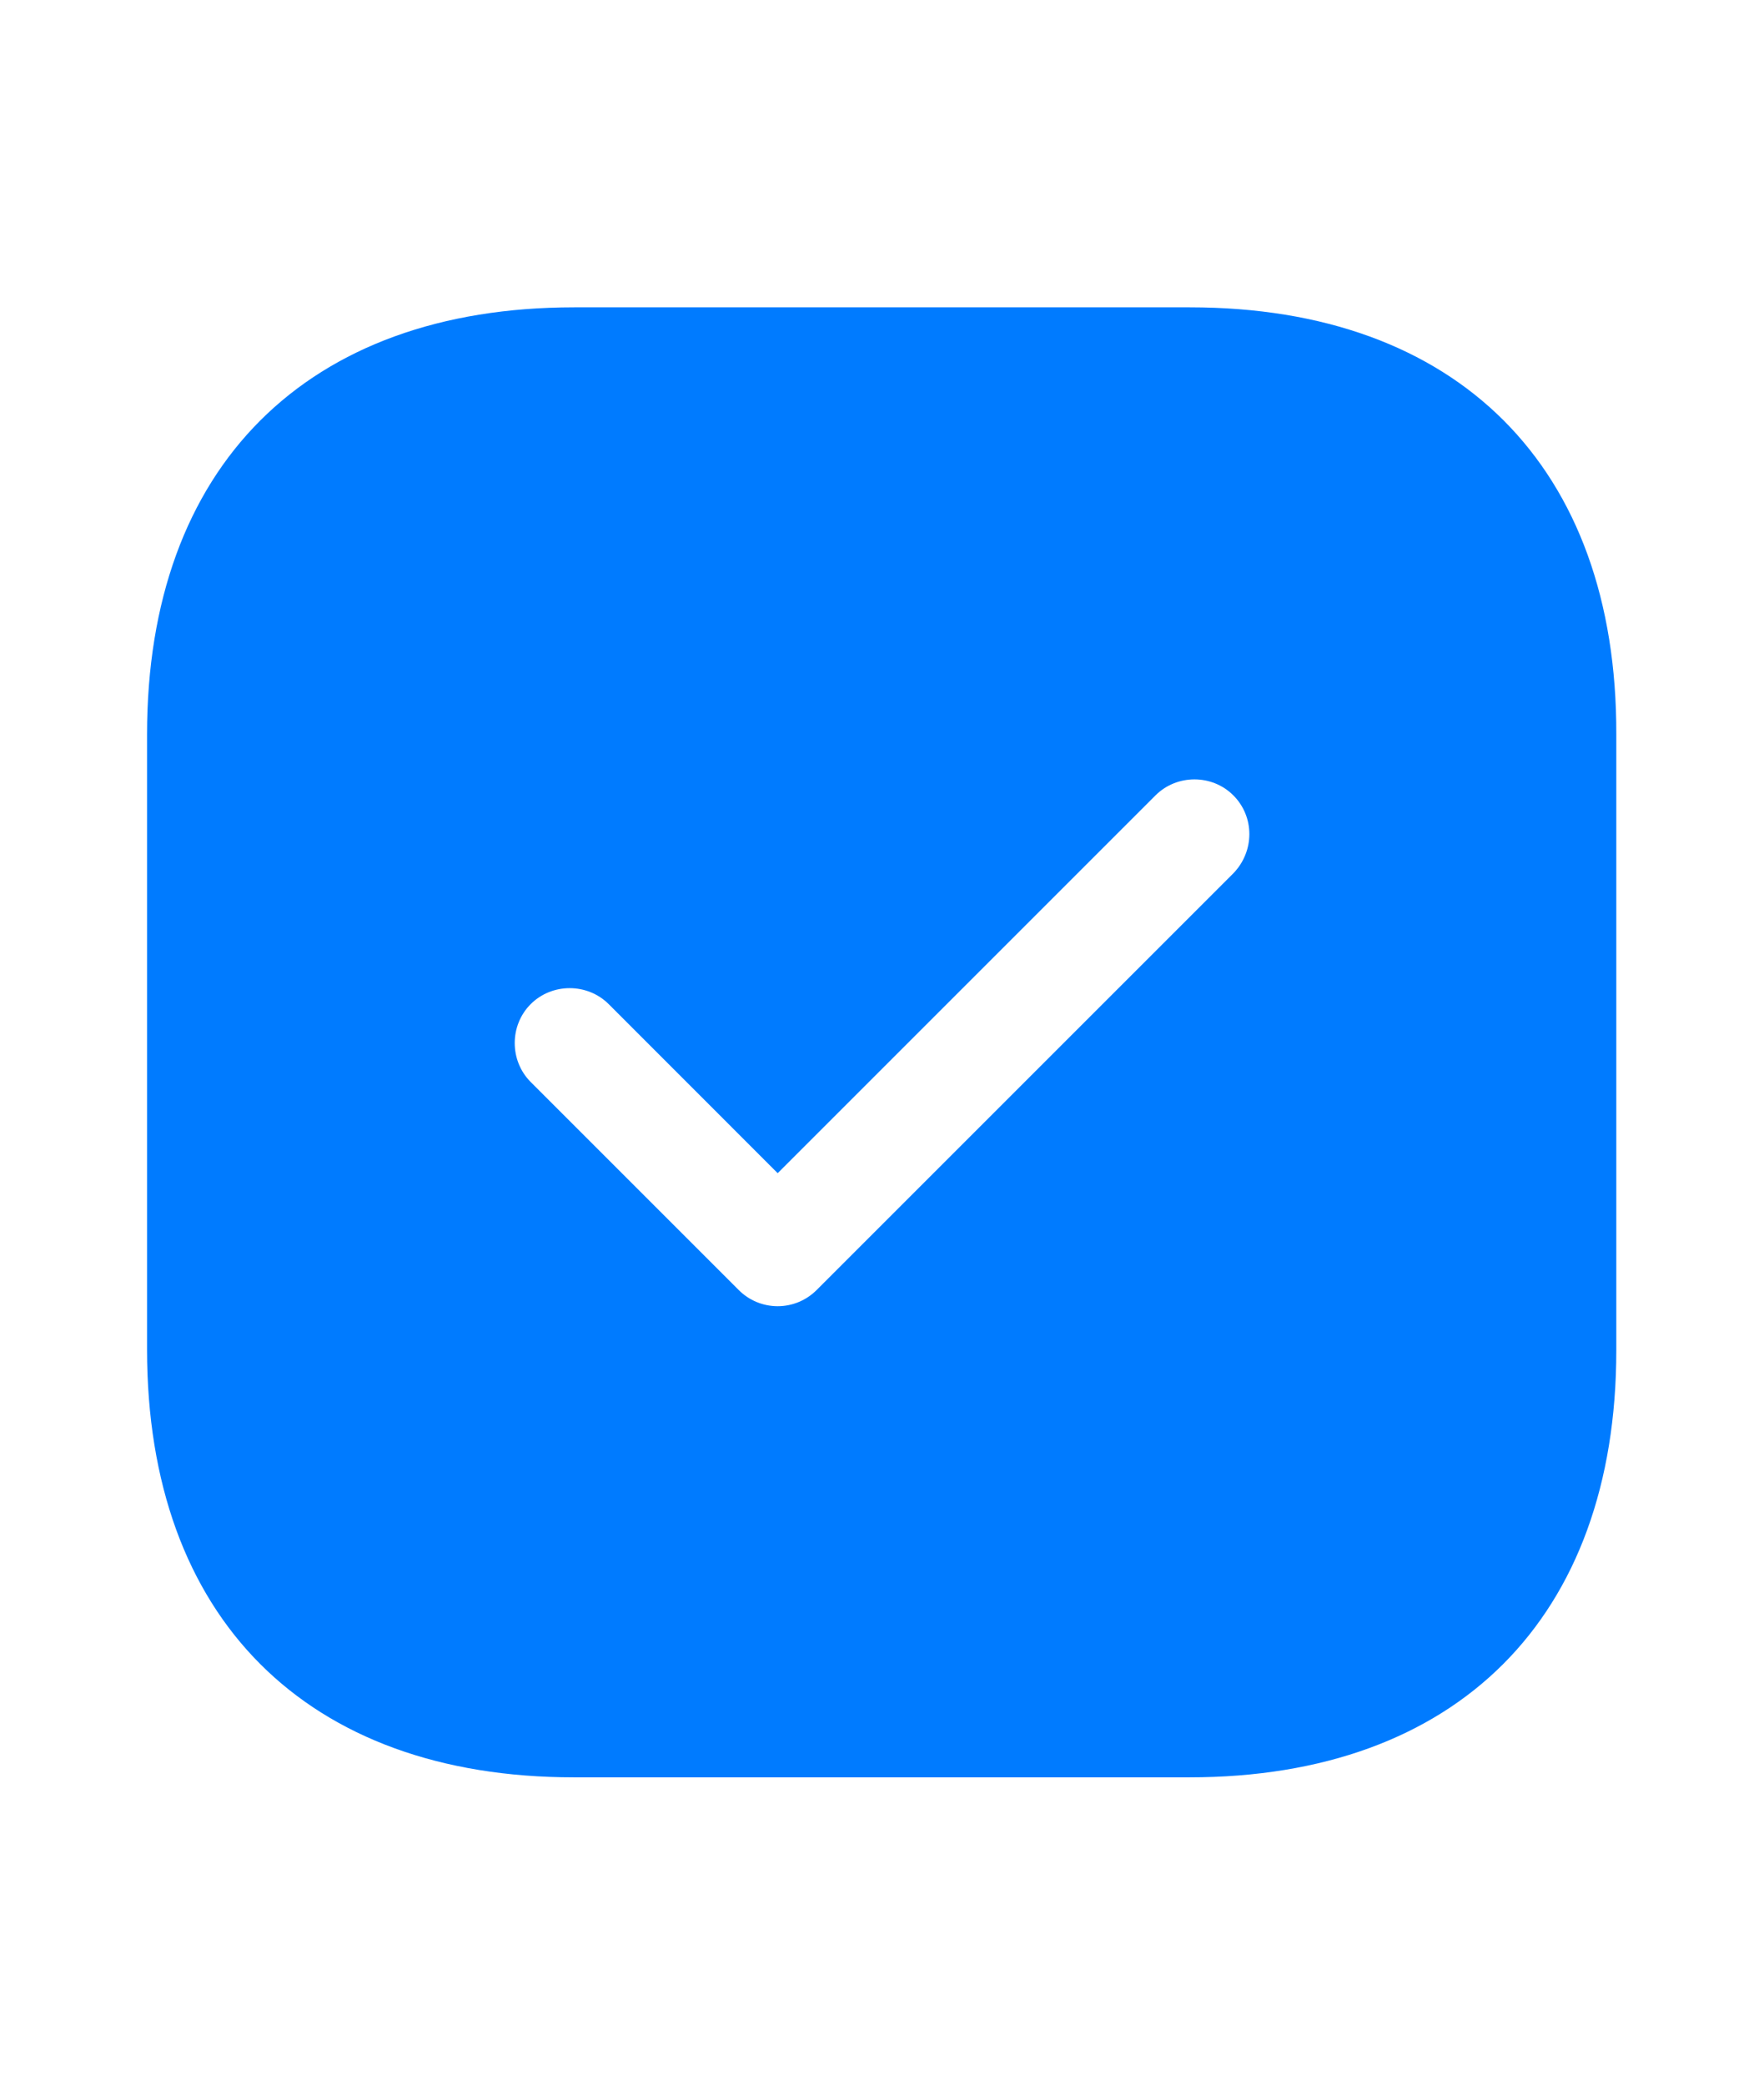<svg width="22" height="26" viewBox="0 0 22 26" fill="none" xmlns="http://www.w3.org/2000/svg">
<path d="M14.841 3.833H7.16C3.823 3.833 1.834 5.823 1.834 9.159V16.832C1.834 20.177 3.823 22.167 7.16 22.167H14.832C18.169 22.167 20.158 20.177 20.158 16.841V9.159C20.167 5.823 18.178 3.833 14.841 3.833ZM15.382 10.892L10.185 16.089C10.056 16.218 9.882 16.291 9.699 16.291C9.516 16.291 9.341 16.218 9.213 16.089L6.619 13.495C6.353 13.229 6.353 12.789 6.619 12.523C6.885 12.258 7.325 12.258 7.591 12.523L9.699 14.632L14.411 9.92C14.677 9.654 15.117 9.654 15.382 9.92C15.648 10.186 15.648 10.617 15.382 10.892Z" fill="#007BFF"/>
</svg>
